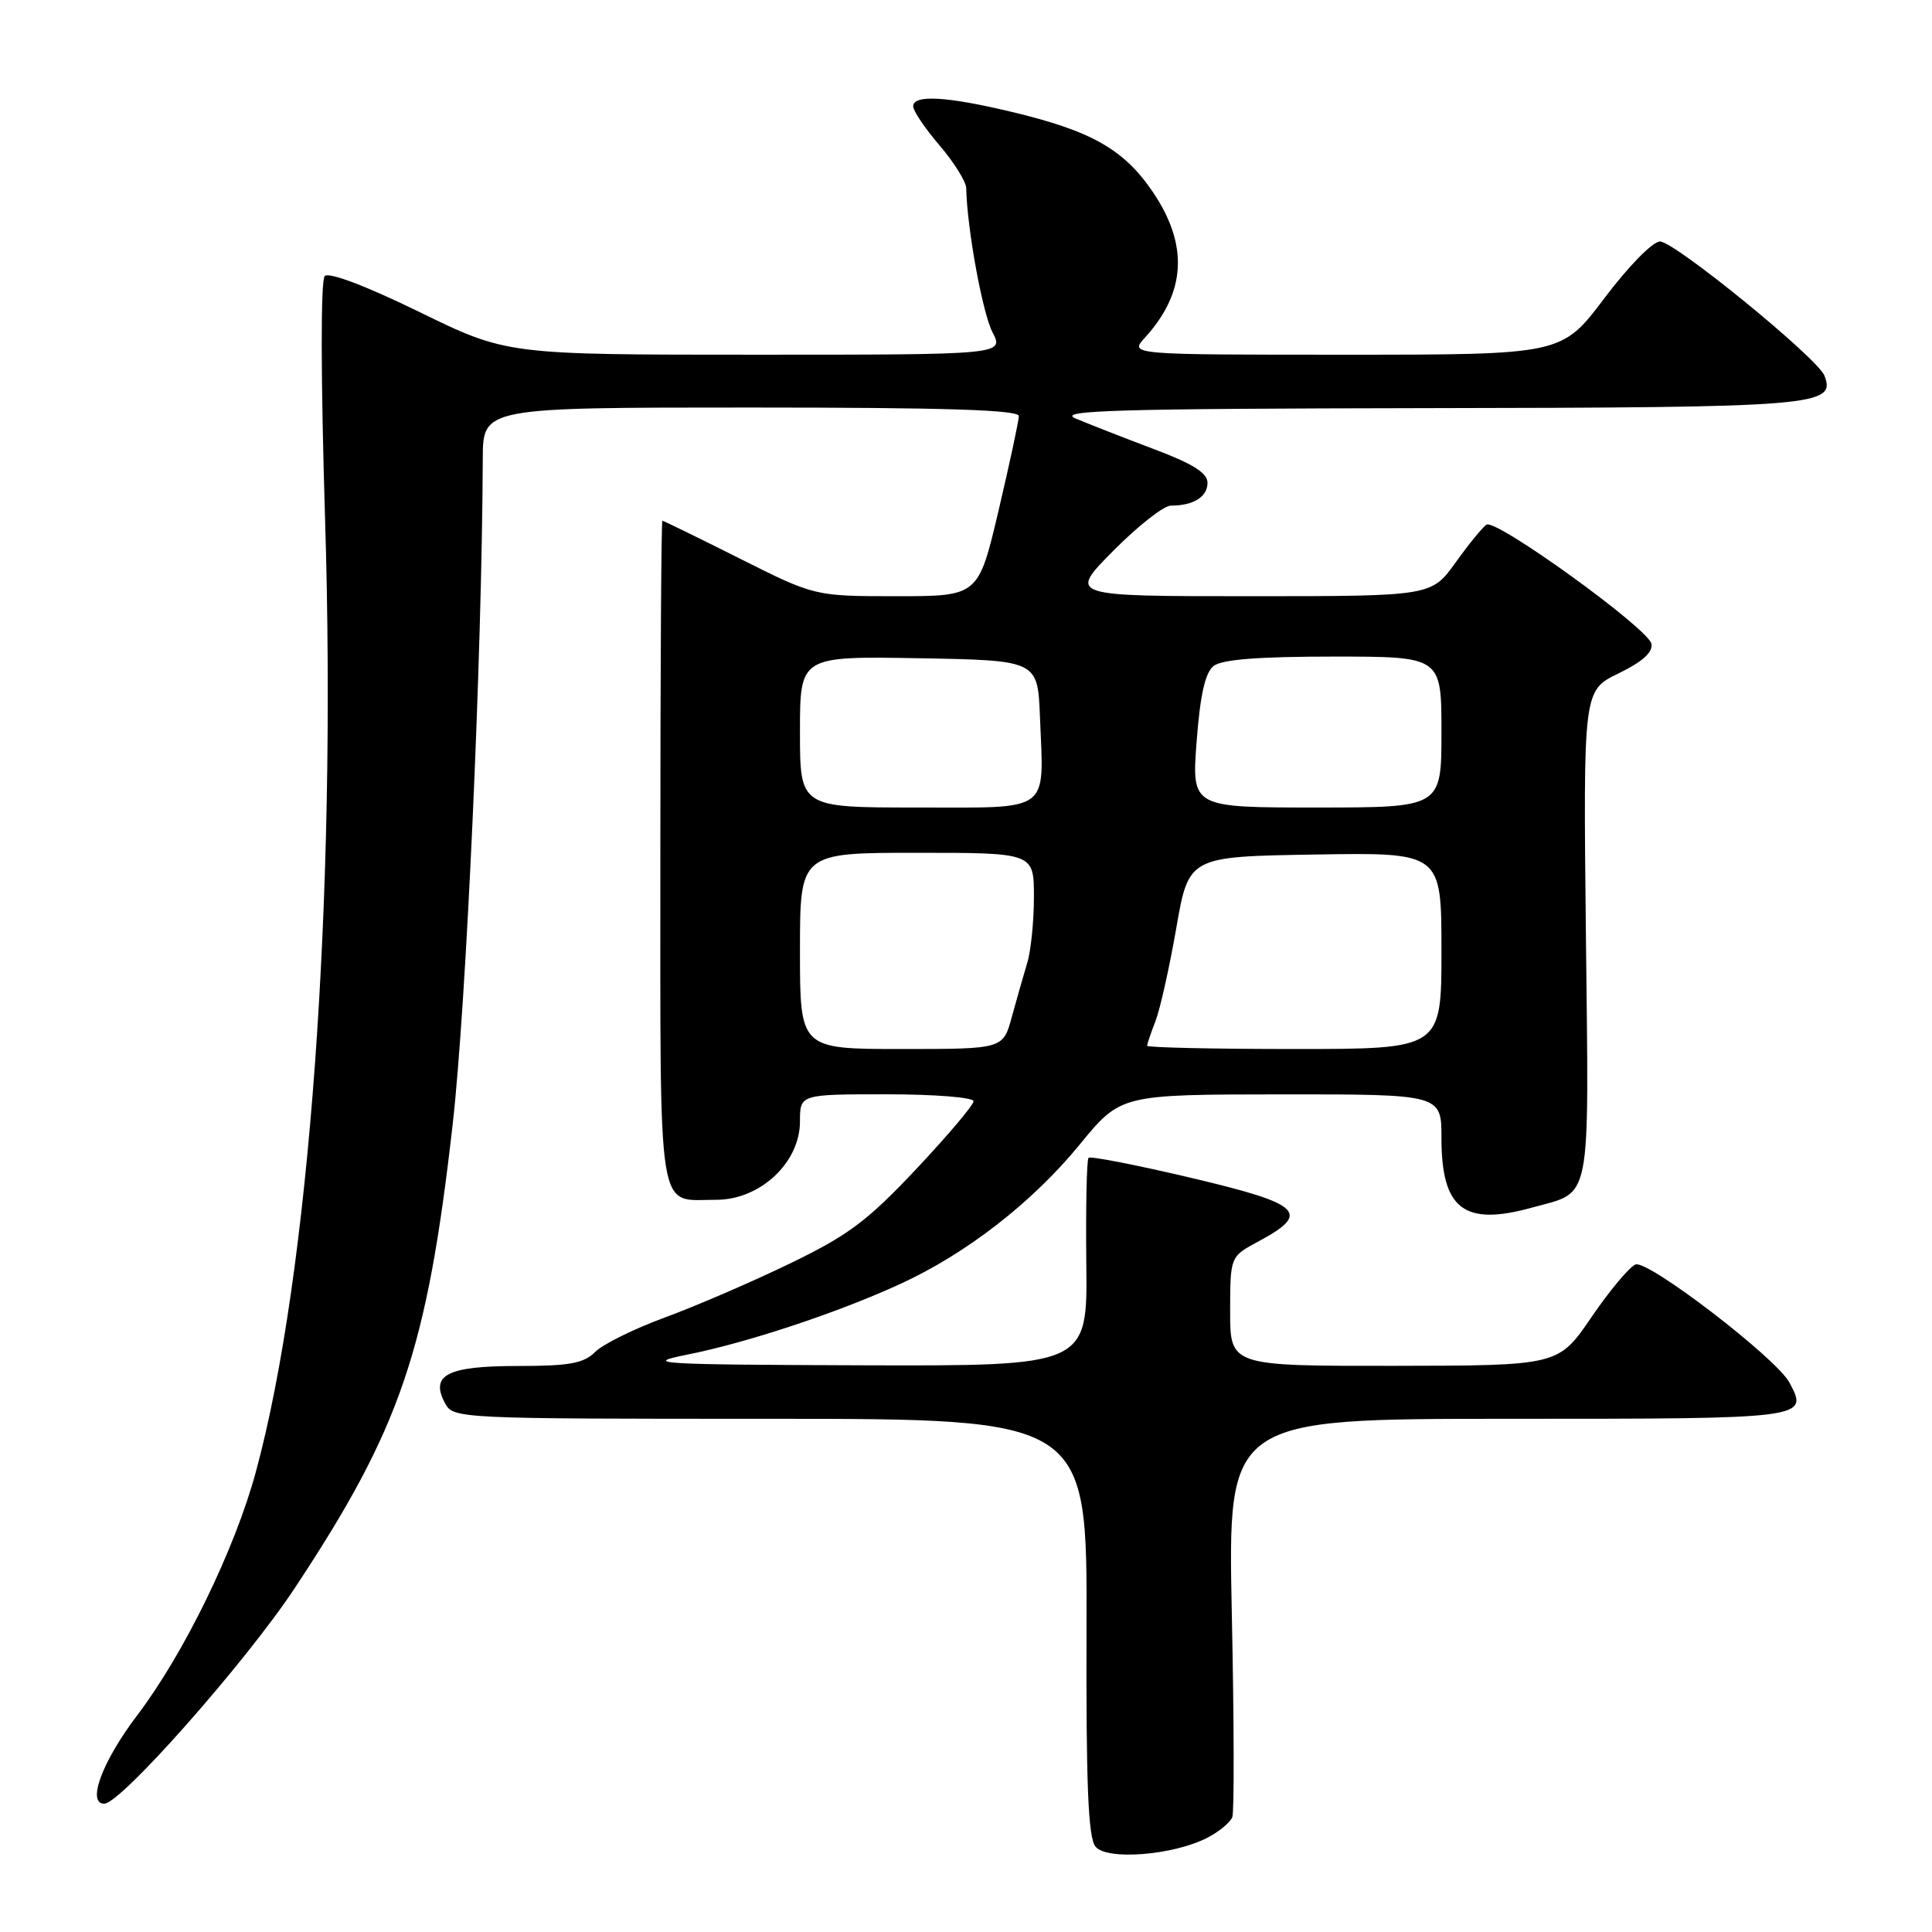 <?xml version="1.0" encoding="UTF-8" standalone="no"?>
<!DOCTYPE svg PUBLIC "-//W3C//DTD SVG 1.1//EN" "http://www.w3.org/Graphics/SVG/1.1/DTD/svg11.dtd" >
<svg xmlns="http://www.w3.org/2000/svg" xmlns:xlink="http://www.w3.org/1999/xlink" version="1.1" viewBox="0 0 256 256">
 <g >
 <path fill="currentColor"
d=" M 160.00 243.50 C 161.55 242.70 163.03 241.47 163.29 240.77 C 163.55 240.07 163.52 227.91 163.22 213.75 C 162.69 188.00 162.69 188.00 199.88 188.00 C 239.62 188.00 239.67 187.99 237.10 183.18 C 235.37 179.96 218.38 166.92 216.72 167.55 C 215.91 167.86 213.28 171.01 210.87 174.54 C 206.50 180.95 206.50 180.95 184.75 180.98 C 163.00 181.00 163.00 181.00 163.00 173.75 C 163.01 166.50 163.01 166.50 166.74 164.50 C 173.77 160.73 172.52 159.54 157.90 156.09 C 150.64 154.37 144.49 153.17 144.24 153.42 C 143.99 153.67 143.86 159.98 143.94 167.44 C 144.10 181.00 144.10 181.00 114.30 180.91 C 87.06 180.82 85.06 180.70 91.00 179.51 C 98.99 177.92 110.98 173.95 119.27 170.14 C 128.06 166.11 136.79 159.33 143.09 151.63 C 148.50 145.03 148.50 145.03 169.75 145.01 C 191.00 145.00 191.00 145.00 191.00 150.78 C 191.00 160.23 193.99 162.52 203.05 160.00 C 210.99 157.80 210.54 160.10 210.14 123.83 C 209.79 91.50 209.79 91.50 214.46 89.23 C 217.65 87.68 219.04 86.43 218.82 85.30 C 218.43 83.30 198.26 68.72 196.97 69.52 C 196.48 69.82 194.63 72.08 192.87 74.54 C 189.66 79.00 189.66 79.00 165.61 79.00 C 141.56 79.00 141.56 79.00 147.50 73.00 C 150.77 69.70 154.20 67.00 155.14 67.00 C 158.13 67.00 160.00 65.84 160.00 63.98 C 160.00 62.66 158.07 61.45 152.75 59.45 C 148.76 57.95 144.15 56.14 142.50 55.44 C 140.01 54.38 147.90 54.15 189.06 54.08 C 240.80 54.00 243.29 53.79 241.75 49.78 C 240.86 47.47 221.90 32.00 219.96 32.00 C 218.99 32.00 215.78 35.28 212.60 39.50 C 206.95 47.00 206.95 47.00 178.30 47.00 C 149.65 47.00 149.65 47.00 151.70 44.75 C 157.17 38.75 157.51 32.45 152.75 25.43 C 148.93 19.80 144.63 17.35 134.11 14.84 C 125.44 12.76 121.00 12.51 121.00 14.09 C 121.00 14.69 122.57 17.02 124.50 19.27 C 126.42 21.52 128.01 24.07 128.03 24.93 C 128.13 30.20 130.18 41.45 131.50 44.00 C 133.05 47.00 133.05 47.00 100.10 47.00 C 67.16 47.00 67.16 47.00 55.55 41.33 C 48.51 37.89 43.58 36.02 43.03 36.58 C 42.48 37.13 42.50 50.02 43.08 69.00 C 44.62 119.10 41.00 168.89 33.91 195.00 C 31.13 205.28 24.37 219.14 18.17 227.30 C 13.55 233.39 11.46 239.00 13.82 239.00 C 15.99 239.00 32.54 220.27 39.01 210.50 C 53.08 189.25 56.57 179.00 59.98 149.00 C 61.79 133.05 63.87 87.07 63.97 60.75 C 64.00 54.00 64.00 54.00 99.50 54.00 C 125.14 54.00 135.00 54.31 135.00 55.13 C 135.00 55.74 133.79 61.37 132.32 67.63 C 129.64 79.00 129.64 79.00 118.80 79.00 C 107.96 79.00 107.96 79.00 98.00 74.00 C 92.52 71.25 87.92 69.00 87.77 69.00 C 87.62 69.00 87.50 88.82 87.50 113.04 C 87.51 162.24 86.98 158.96 94.85 158.98 C 100.70 159.01 106.00 154.07 106.00 148.60 C 106.00 145.00 106.00 145.00 117.50 145.00 C 123.83 145.00 129.00 145.41 129.00 145.92 C 129.00 146.42 125.57 150.48 121.38 154.93 C 114.91 161.81 112.39 163.69 104.63 167.44 C 99.61 169.87 92.17 173.08 88.11 174.57 C 84.04 176.06 79.88 178.12 78.86 179.14 C 77.34 180.66 75.45 181.00 68.62 181.00 C 59.27 181.00 56.96 182.18 58.97 185.94 C 60.05 187.97 60.66 188.00 102.06 188.00 C 144.05 188.00 144.05 188.00 143.97 215.58 C 143.90 236.55 144.19 243.52 145.16 244.69 C 146.69 246.54 155.48 245.84 160.00 243.50 Z  M 106.00 126.00 C 106.00 113.00 106.00 113.00 121.50 113.00 C 137.00 113.00 137.00 113.00 137.00 118.85 C 137.00 122.07 136.60 126.01 136.11 127.60 C 135.63 129.20 134.71 132.41 134.07 134.75 C 132.92 139.00 132.92 139.00 119.46 139.00 C 106.00 139.00 106.00 139.00 106.00 126.00 Z  M 152.00 138.57 C 152.00 138.33 152.50 136.86 153.10 135.32 C 153.71 133.77 154.95 128.22 155.86 123.00 C 157.51 113.50 157.51 113.50 174.26 113.23 C 191.00 112.95 191.00 112.95 191.00 125.98 C 191.00 139.00 191.00 139.00 171.50 139.00 C 160.78 139.00 152.00 138.80 152.00 138.57 Z  M 106.00 96.97 C 106.00 86.95 106.00 86.95 121.75 87.22 C 137.50 87.50 137.50 87.50 137.80 94.99 C 138.31 107.85 139.47 107.00 121.48 107.00 C 106.00 107.00 106.00 107.00 106.00 96.97 Z  M 158.56 98.25 C 159.03 92.08 159.69 89.13 160.80 88.25 C 161.90 87.38 166.75 87.00 176.69 87.00 C 191.00 87.00 191.00 87.00 191.00 97.00 C 191.00 107.00 191.00 107.00 174.45 107.00 C 157.90 107.00 157.90 107.00 158.56 98.25 Z "/>
</g>
</svg>